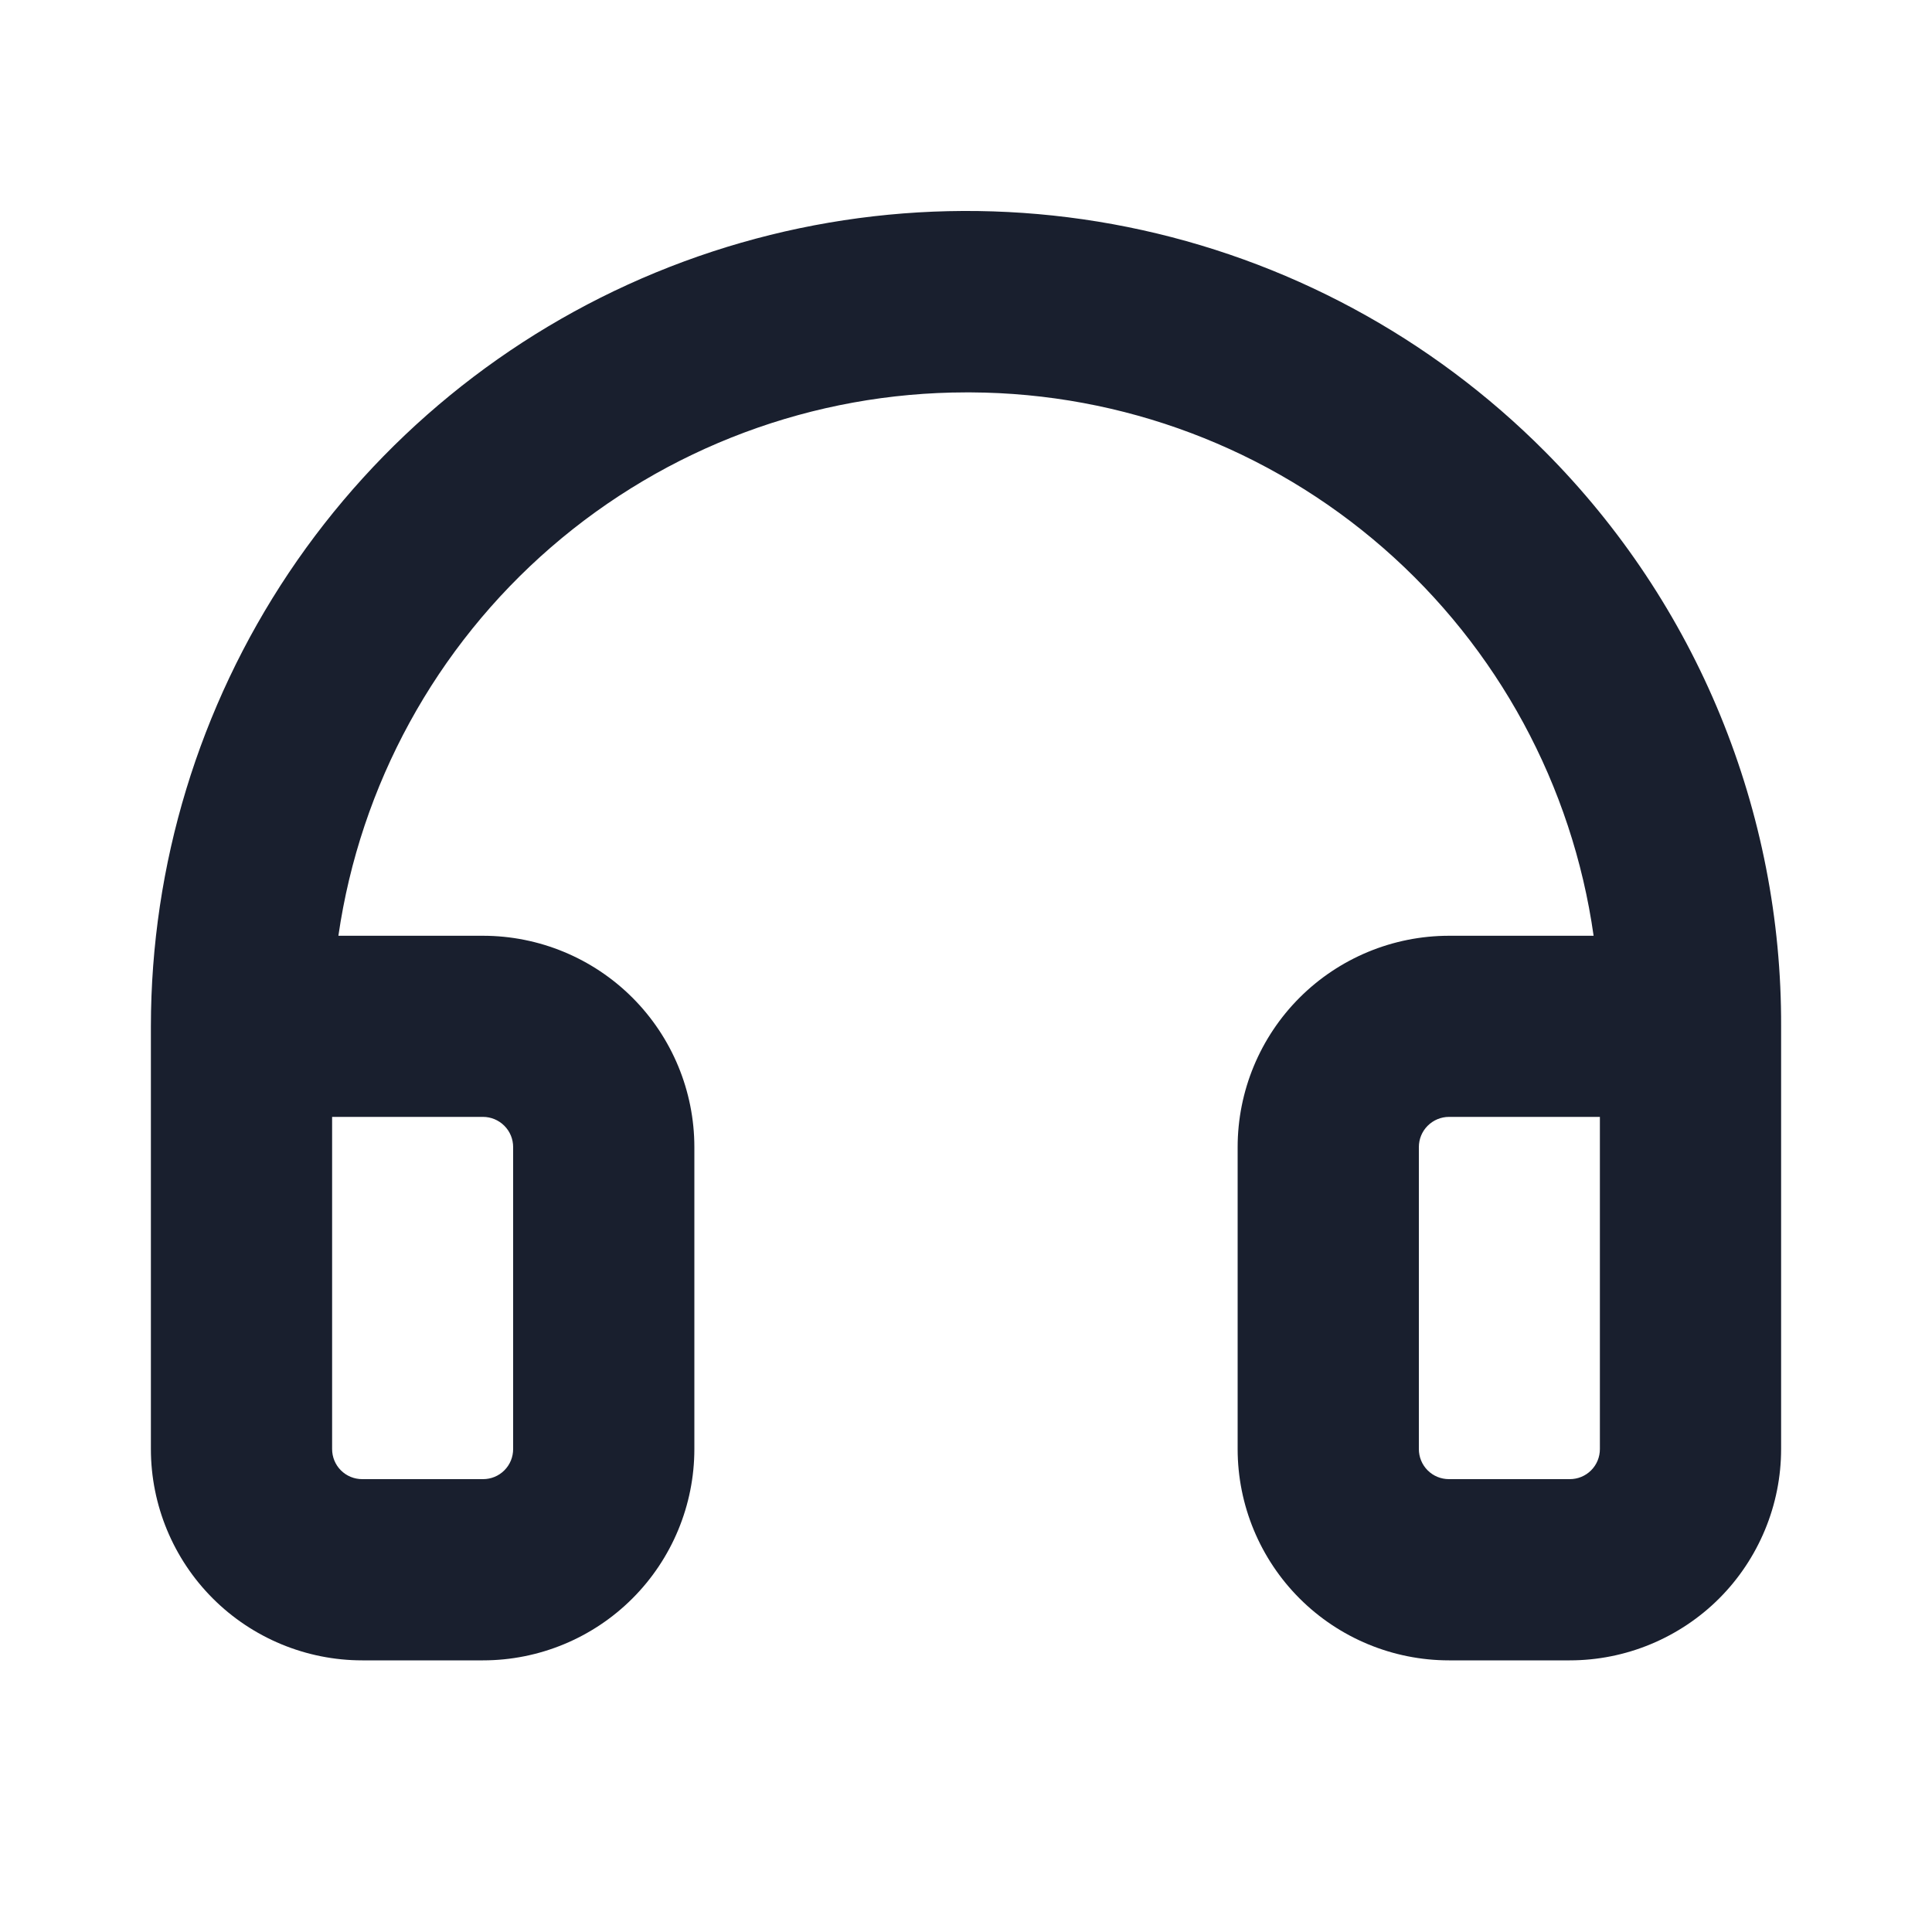 <svg width="20" height="20" viewBox="0 0 20 20" fill="none" xmlns="http://www.w3.org/2000/svg">
<path d="M15.995 4.676C14.816 3.49 13.312 2.68 11.673 2.35C10.034 2.02 8.334 2.184 6.788 2.821C5.242 3.458 3.92 4.54 2.99 5.929C2.06 7.319 1.563 8.953 1.562 10.625V15C1.562 15.58 1.793 16.137 2.203 16.547C2.613 16.957 3.17 17.188 3.75 17.188H5C5.58 17.188 6.137 16.957 6.547 16.547C6.957 16.137 7.188 15.58 7.188 15V11.875C7.188 11.295 6.957 10.738 6.547 10.328C6.137 9.918 5.58 9.687 5 9.687H3.503C3.729 8.126 4.511 6.698 5.704 5.665C6.897 4.632 8.422 4.063 10 4.062H10.05C11.621 4.069 13.137 4.641 14.321 5.674C15.505 6.707 16.277 8.132 16.497 9.687H15C14.42 9.687 13.863 9.918 13.453 10.328C13.043 10.738 12.812 11.295 12.812 11.875V15C12.812 15.58 13.043 16.137 13.453 16.547C13.863 16.957 14.42 17.188 15 17.188H16.25C16.537 17.188 16.822 17.131 17.087 17.021C17.352 16.911 17.594 16.75 17.797 16.547C18 16.344 18.161 16.102 18.271 15.837C18.381 15.572 18.438 15.287 18.438 15V10.625C18.442 9.521 18.228 8.428 17.809 7.407C17.39 6.386 16.773 5.458 15.995 4.676ZM5 11.562C5.083 11.562 5.162 11.595 5.221 11.654C5.28 11.713 5.312 11.792 5.312 11.875V15C5.312 15.083 5.28 15.162 5.221 15.221C5.162 15.28 5.083 15.312 5 15.312H3.75C3.667 15.312 3.588 15.28 3.529 15.221C3.47 15.162 3.438 15.083 3.438 15V11.562H5ZM16.562 15C16.562 15.083 16.53 15.162 16.471 15.221C16.412 15.28 16.333 15.312 16.25 15.312H15C14.917 15.312 14.838 15.28 14.779 15.221C14.72 15.162 14.688 15.083 14.688 15V11.875C14.688 11.792 14.72 11.713 14.779 11.654C14.838 11.595 14.917 11.562 15 11.562H16.562V15Z" fill="#191F2E"/>
</svg>
